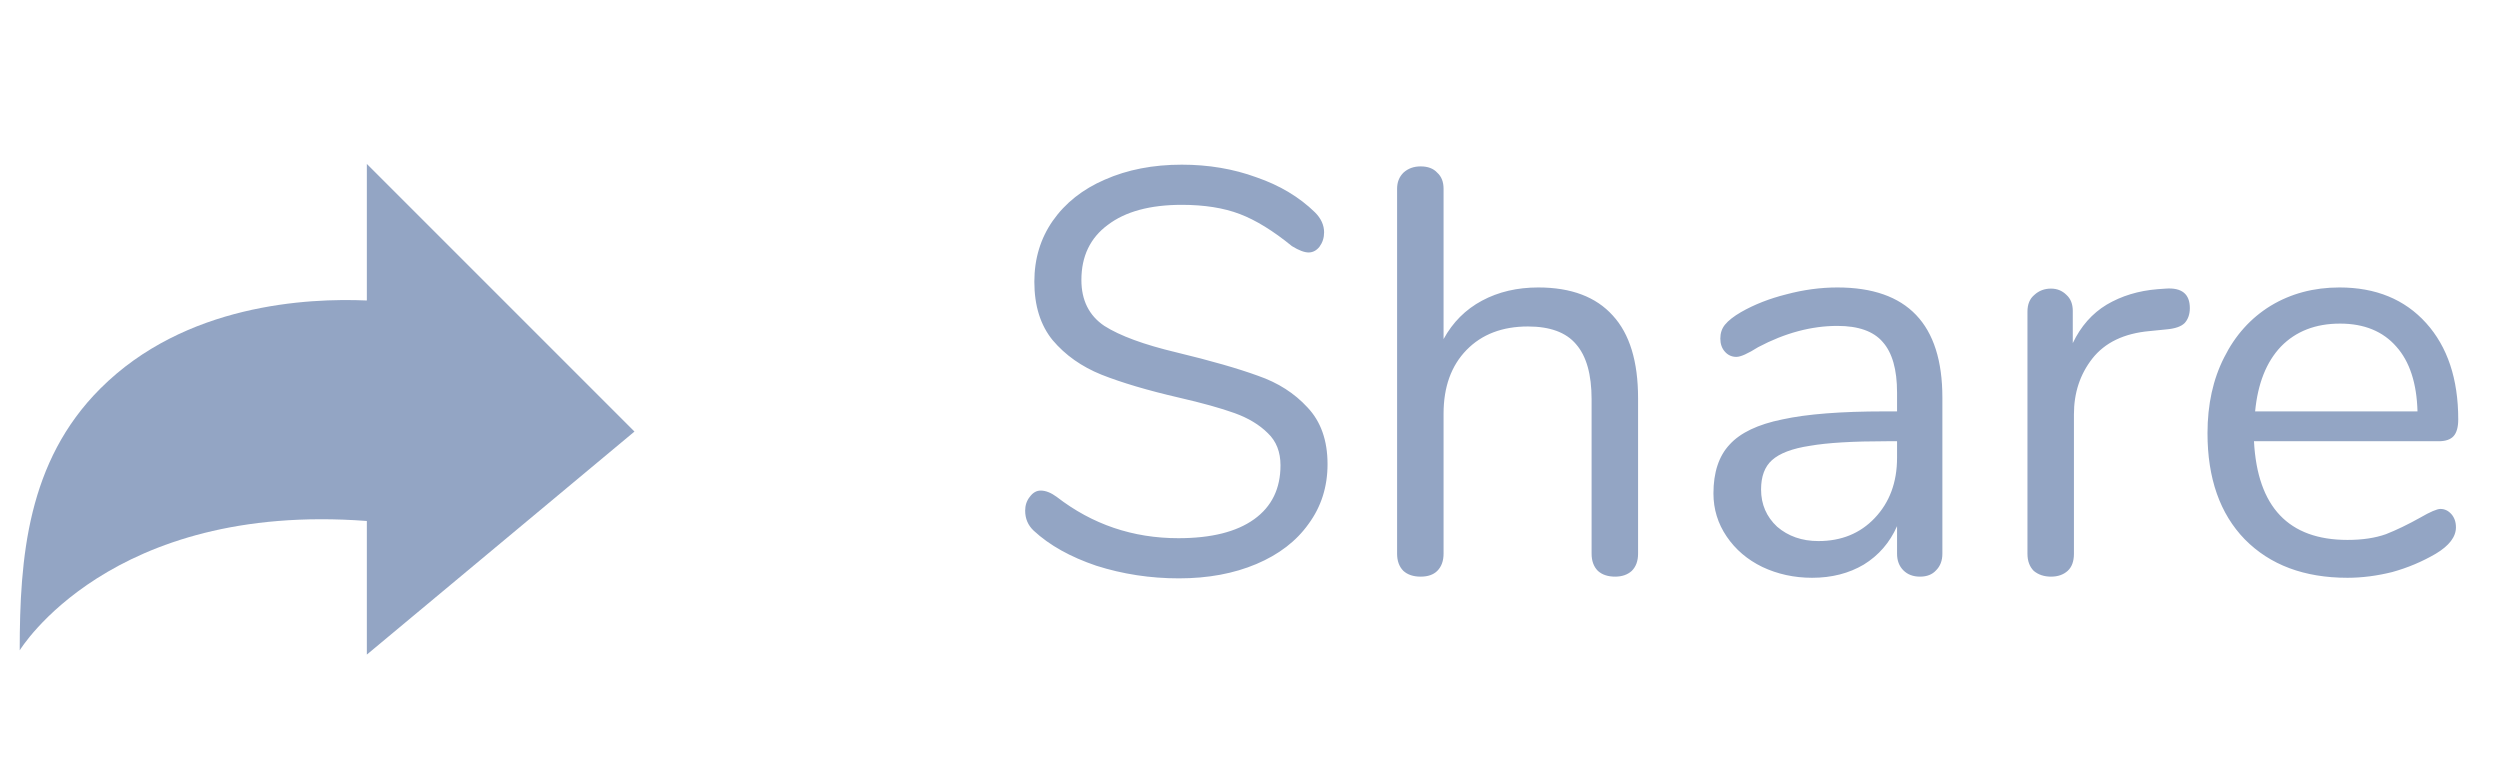 <svg width="61" height="19" viewBox="0 0 61 19" fill="none" xmlns="http://www.w3.org/2000/svg">
<g opacity="0.5">
<path d="M28.766 14.112C28.066 14.112 27.394 14.009 26.75 13.804C26.116 13.589 25.607 13.305 25.224 12.95C25.084 12.819 25.014 12.656 25.014 12.46C25.014 12.329 25.052 12.217 25.126 12.124C25.201 12.021 25.29 11.97 25.392 11.97C25.514 11.97 25.644 12.021 25.784 12.124C26.652 12.796 27.642 13.132 28.752 13.132C29.555 13.132 30.171 12.978 30.6 12.67C31.03 12.362 31.244 11.923 31.244 11.354C31.244 11.027 31.142 10.766 30.936 10.57C30.731 10.365 30.46 10.201 30.124 10.08C29.788 9.959 29.336 9.833 28.766 9.702C28.001 9.525 27.371 9.338 26.876 9.142C26.391 8.946 25.994 8.666 25.686 8.302C25.388 7.938 25.238 7.462 25.238 6.874C25.238 6.314 25.388 5.819 25.686 5.39C25.994 4.951 26.419 4.615 26.96 4.382C27.511 4.139 28.136 4.018 28.836 4.018C29.49 4.018 30.096 4.121 30.656 4.326C31.226 4.522 31.702 4.807 32.084 5.18C32.234 5.329 32.308 5.493 32.308 5.67C32.308 5.801 32.271 5.917 32.196 6.02C32.122 6.113 32.033 6.16 31.93 6.16C31.828 6.16 31.692 6.109 31.524 6.006C31.067 5.633 30.642 5.371 30.25 5.222C29.858 5.073 29.387 4.998 28.836 4.998C28.062 4.998 27.46 5.161 27.03 5.488C26.601 5.805 26.386 6.253 26.386 6.832C26.386 7.327 26.573 7.7 26.946 7.952C27.329 8.195 27.912 8.409 28.696 8.596C29.546 8.801 30.213 8.993 30.698 9.17C31.184 9.338 31.585 9.595 31.902 9.94C32.229 10.285 32.392 10.747 32.392 11.326C32.392 11.877 32.238 12.362 31.93 12.782C31.632 13.202 31.207 13.529 30.656 13.762C30.106 13.995 29.476 14.112 28.766 14.112ZM37.533 7.014C38.336 7.014 38.942 7.243 39.353 7.7C39.764 8.148 39.969 8.82 39.969 9.716V13.51C39.969 13.687 39.918 13.827 39.815 13.93C39.712 14.023 39.577 14.07 39.409 14.07C39.232 14.07 39.092 14.023 38.989 13.93C38.886 13.827 38.835 13.687 38.835 13.51V9.744C38.835 9.137 38.709 8.689 38.457 8.4C38.214 8.111 37.822 7.966 37.281 7.966C36.656 7.966 36.156 8.157 35.783 8.54C35.41 8.923 35.223 9.441 35.223 10.094V13.51C35.223 13.687 35.172 13.827 35.069 13.93C34.976 14.023 34.84 14.07 34.663 14.07C34.486 14.07 34.346 14.023 34.243 13.93C34.14 13.827 34.089 13.687 34.089 13.51V4.606C34.089 4.447 34.14 4.317 34.243 4.214C34.355 4.111 34.495 4.06 34.663 4.06C34.84 4.06 34.976 4.111 35.069 4.214C35.172 4.307 35.223 4.438 35.223 4.606V8.274C35.447 7.863 35.76 7.551 36.161 7.336C36.562 7.121 37.02 7.014 37.533 7.014ZM44.832 7.014C46.54 7.014 47.394 7.91 47.394 9.702V13.51C47.394 13.678 47.343 13.813 47.24 13.916C47.147 14.019 47.016 14.07 46.848 14.07C46.68 14.07 46.545 14.019 46.442 13.916C46.339 13.813 46.288 13.678 46.288 13.51V12.838C46.111 13.239 45.84 13.552 45.476 13.776C45.112 13.991 44.692 14.098 44.216 14.098C43.777 14.098 43.371 14.009 42.998 13.832C42.634 13.655 42.345 13.407 42.13 13.09C41.915 12.773 41.808 12.423 41.808 12.04C41.808 11.527 41.939 11.13 42.2 10.85C42.461 10.561 42.891 10.355 43.488 10.234C44.085 10.103 44.916 10.038 45.98 10.038H46.288V9.576C46.288 9.016 46.171 8.605 45.938 8.344C45.714 8.083 45.345 7.952 44.832 7.952C44.197 7.952 43.553 8.125 42.9 8.47C42.648 8.629 42.471 8.708 42.368 8.708C42.256 8.708 42.163 8.666 42.088 8.582C42.013 8.498 41.976 8.391 41.976 8.26C41.976 8.129 42.013 8.017 42.088 7.924C42.172 7.821 42.303 7.719 42.48 7.616C42.807 7.429 43.175 7.285 43.586 7.182C44.006 7.07 44.421 7.014 44.832 7.014ZM44.37 13.202C44.93 13.202 45.387 13.015 45.742 12.642C46.106 12.259 46.288 11.769 46.288 11.172V10.766H46.036C45.215 10.766 44.589 10.803 44.16 10.878C43.731 10.943 43.423 11.06 43.236 11.228C43.059 11.387 42.97 11.625 42.97 11.942C42.97 12.306 43.101 12.609 43.362 12.852C43.633 13.085 43.969 13.202 44.37 13.202ZM52.844 7.042C53.236 7.014 53.432 7.173 53.432 7.518C53.432 7.667 53.39 7.789 53.306 7.882C53.222 7.966 53.077 8.017 52.872 8.036L52.452 8.078C51.827 8.134 51.36 8.358 51.052 8.75C50.753 9.133 50.604 9.585 50.604 10.108V13.51C50.604 13.697 50.553 13.837 50.45 13.93C50.347 14.023 50.212 14.07 50.044 14.07C49.876 14.07 49.736 14.023 49.624 13.93C49.521 13.827 49.47 13.687 49.47 13.51V7.602C49.47 7.425 49.526 7.289 49.638 7.196C49.75 7.093 49.885 7.042 50.044 7.042C50.193 7.042 50.319 7.093 50.422 7.196C50.525 7.289 50.576 7.42 50.576 7.588V8.372C50.772 7.961 51.047 7.649 51.402 7.434C51.766 7.219 52.181 7.093 52.648 7.056L52.844 7.042ZM59.547 12.418C59.649 12.418 59.738 12.46 59.813 12.544C59.887 12.628 59.925 12.735 59.925 12.866C59.925 13.099 59.761 13.314 59.435 13.51C59.099 13.706 58.744 13.855 58.371 13.958C57.997 14.051 57.633 14.098 57.279 14.098C56.224 14.098 55.389 13.785 54.773 13.16C54.166 12.535 53.863 11.671 53.863 10.57C53.863 9.87 53.998 9.254 54.269 8.722C54.539 8.181 54.917 7.761 55.403 7.462C55.897 7.163 56.457 7.014 57.083 7.014C57.969 7.014 58.674 7.303 59.197 7.882C59.719 8.461 59.981 9.245 59.981 10.234C59.981 10.421 59.943 10.556 59.869 10.64C59.794 10.724 59.673 10.766 59.505 10.766H54.997C55.081 12.371 55.841 13.174 57.279 13.174C57.643 13.174 57.955 13.127 58.217 13.034C58.478 12.931 58.758 12.796 59.057 12.628C59.299 12.488 59.463 12.418 59.547 12.418ZM57.097 7.896C56.499 7.896 56.019 8.083 55.655 8.456C55.3 8.829 55.09 9.357 55.025 10.038H58.987C58.968 9.347 58.795 8.82 58.469 8.456C58.142 8.083 57.685 7.896 57.097 7.896Z" fill="#274B89"/>
<path d="M8.951 7.332V4L12.575 7.624L15.481 10.53L12.524 12.995L8.951 15.972V12.712C2.679 12.239 0.481 15.868 0.481 15.868C0.481 13.607 0.668 11.26 2.446 9.483C4.512 7.416 7.505 7.269 8.951 7.332Z" fill="#274B89"/>
</g>
</svg>
